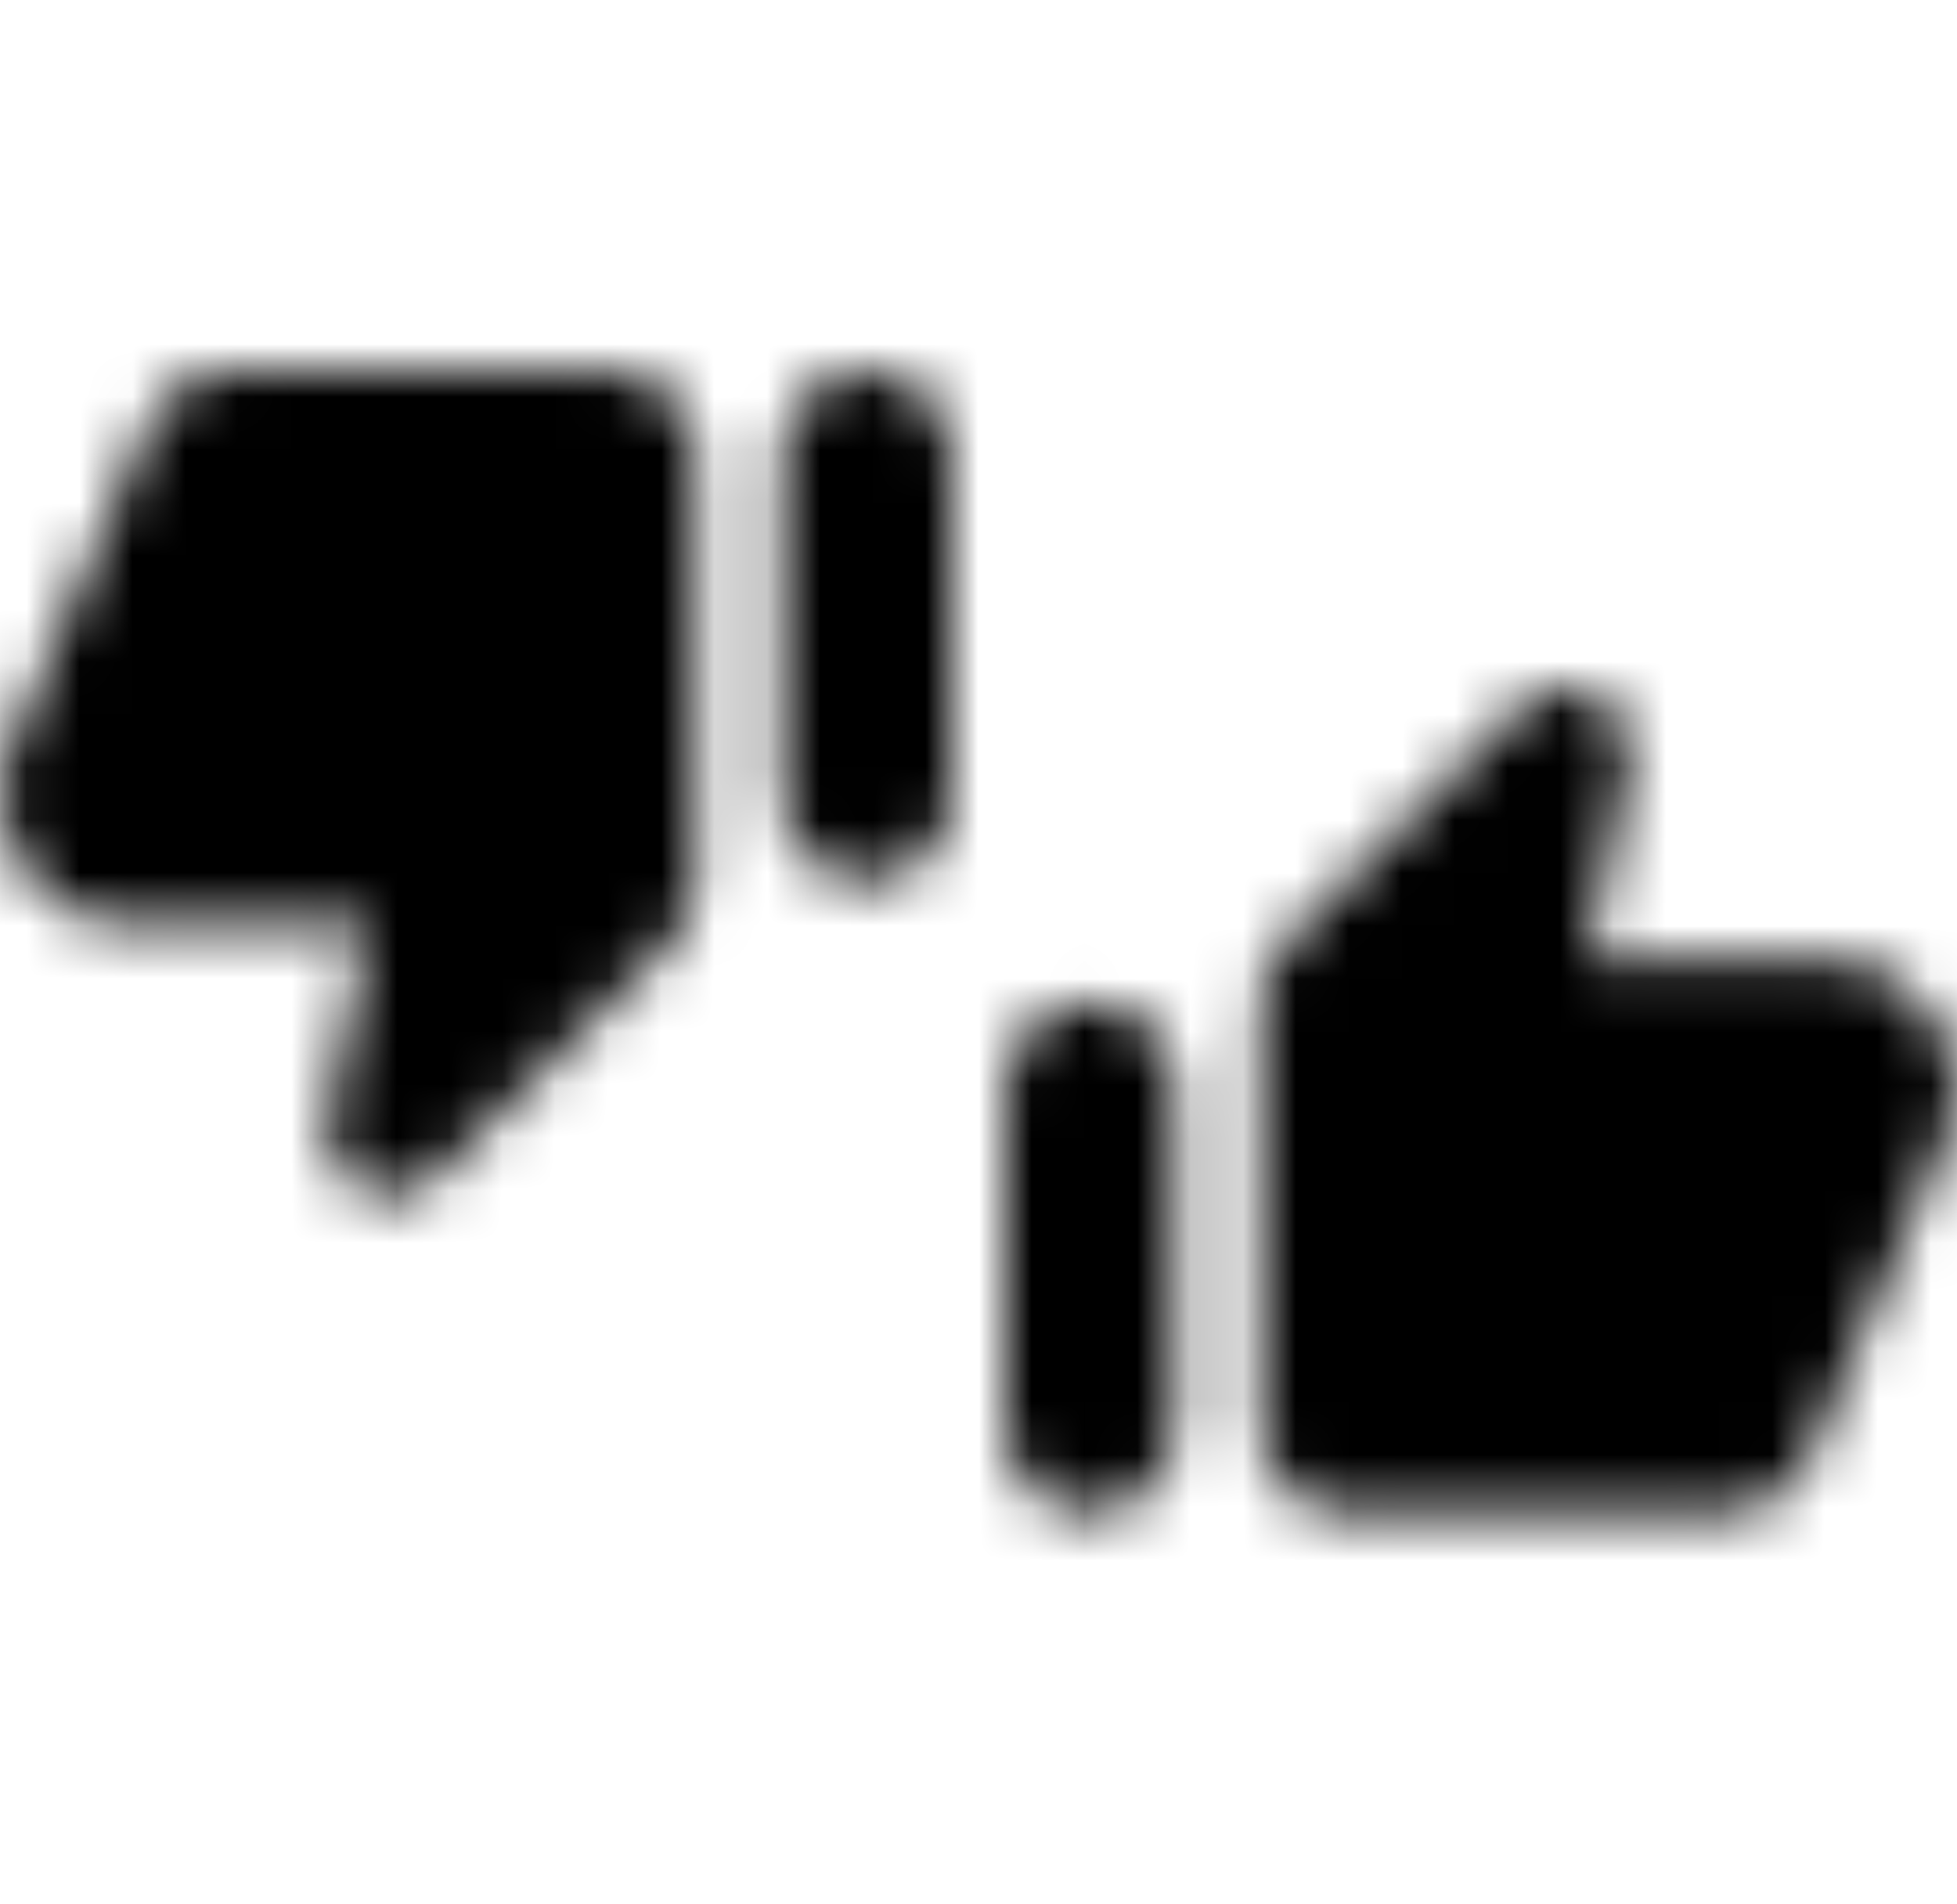 <svg width="37" height="36" viewBox="0 0 37 36" fill="none" xmlns="http://www.w3.org/2000/svg">
<mask id="mask0_2831_51891" style="mask-type:alpha" maskUnits="userSpaceOnUse" x="19" y="13" width="18" height="16">
<path fill-rule="evenodd" clip-rule="evenodd" d="M24.301 17.821L28.765 13.357C29.232 12.882 29.989 12.882 30.465 13.35C30.755 13.639 30.875 14.05 30.795 14.453L30.029 18.143H34.581C36.314 18.143 37.482 19.916 36.805 21.511L34.179 27.642C33.921 28.23 33.341 28.617 32.696 28.617H25.445C24.559 28.617 23.834 27.892 23.834 27.005V18.957C23.834 18.53 24.003 18.119 24.301 17.821ZM22.223 27.005C22.223 27.892 21.497 28.617 20.611 28.617C19.725 28.617 19 27.892 19 27.005V20.56C19 19.674 19.725 18.949 20.611 18.949C21.497 18.949 22.223 19.674 22.223 20.56V27.005Z" fill="black"/>
</mask>
<g mask="url(#mask0_2831_51891)">
<rect x="18.258" y="10.934" width="21.484" height="21.484" fill="black"/>
</g>
<mask id="mask1_2831_51891" style="mask-type:alpha" maskUnits="userSpaceOnUse" x="0" y="7" width="18" height="16">
<path fill-rule="evenodd" clip-rule="evenodd" d="M12.69 17.798L8.233 22.263C7.766 22.738 7.008 22.738 6.533 22.271C6.243 21.981 6.122 21.57 6.202 21.167L6.968 17.476H2.415C0.682 17.476 -0.486 15.703 0.199 14.107L2.826 7.975C3.076 7.387 3.656 7 4.301 7H11.545C12.432 7 13.157 7.725 13.157 8.612V16.662C13.157 17.089 12.988 17.5 12.69 17.798ZM14.777 8.612C14.777 7.725 15.502 7 16.388 7C17.275 7 18 7.725 18 8.612V15.058C18 15.945 17.275 16.67 16.388 16.67C15.502 16.67 14.777 15.945 14.777 15.058V8.612Z" fill="black"/>
</mask>
<g mask="url(#mask1_2831_51891)">
<rect x="-0.744" y="4.933" width="21.489" height="21.489" fill="black"/>
</g>
</svg>
